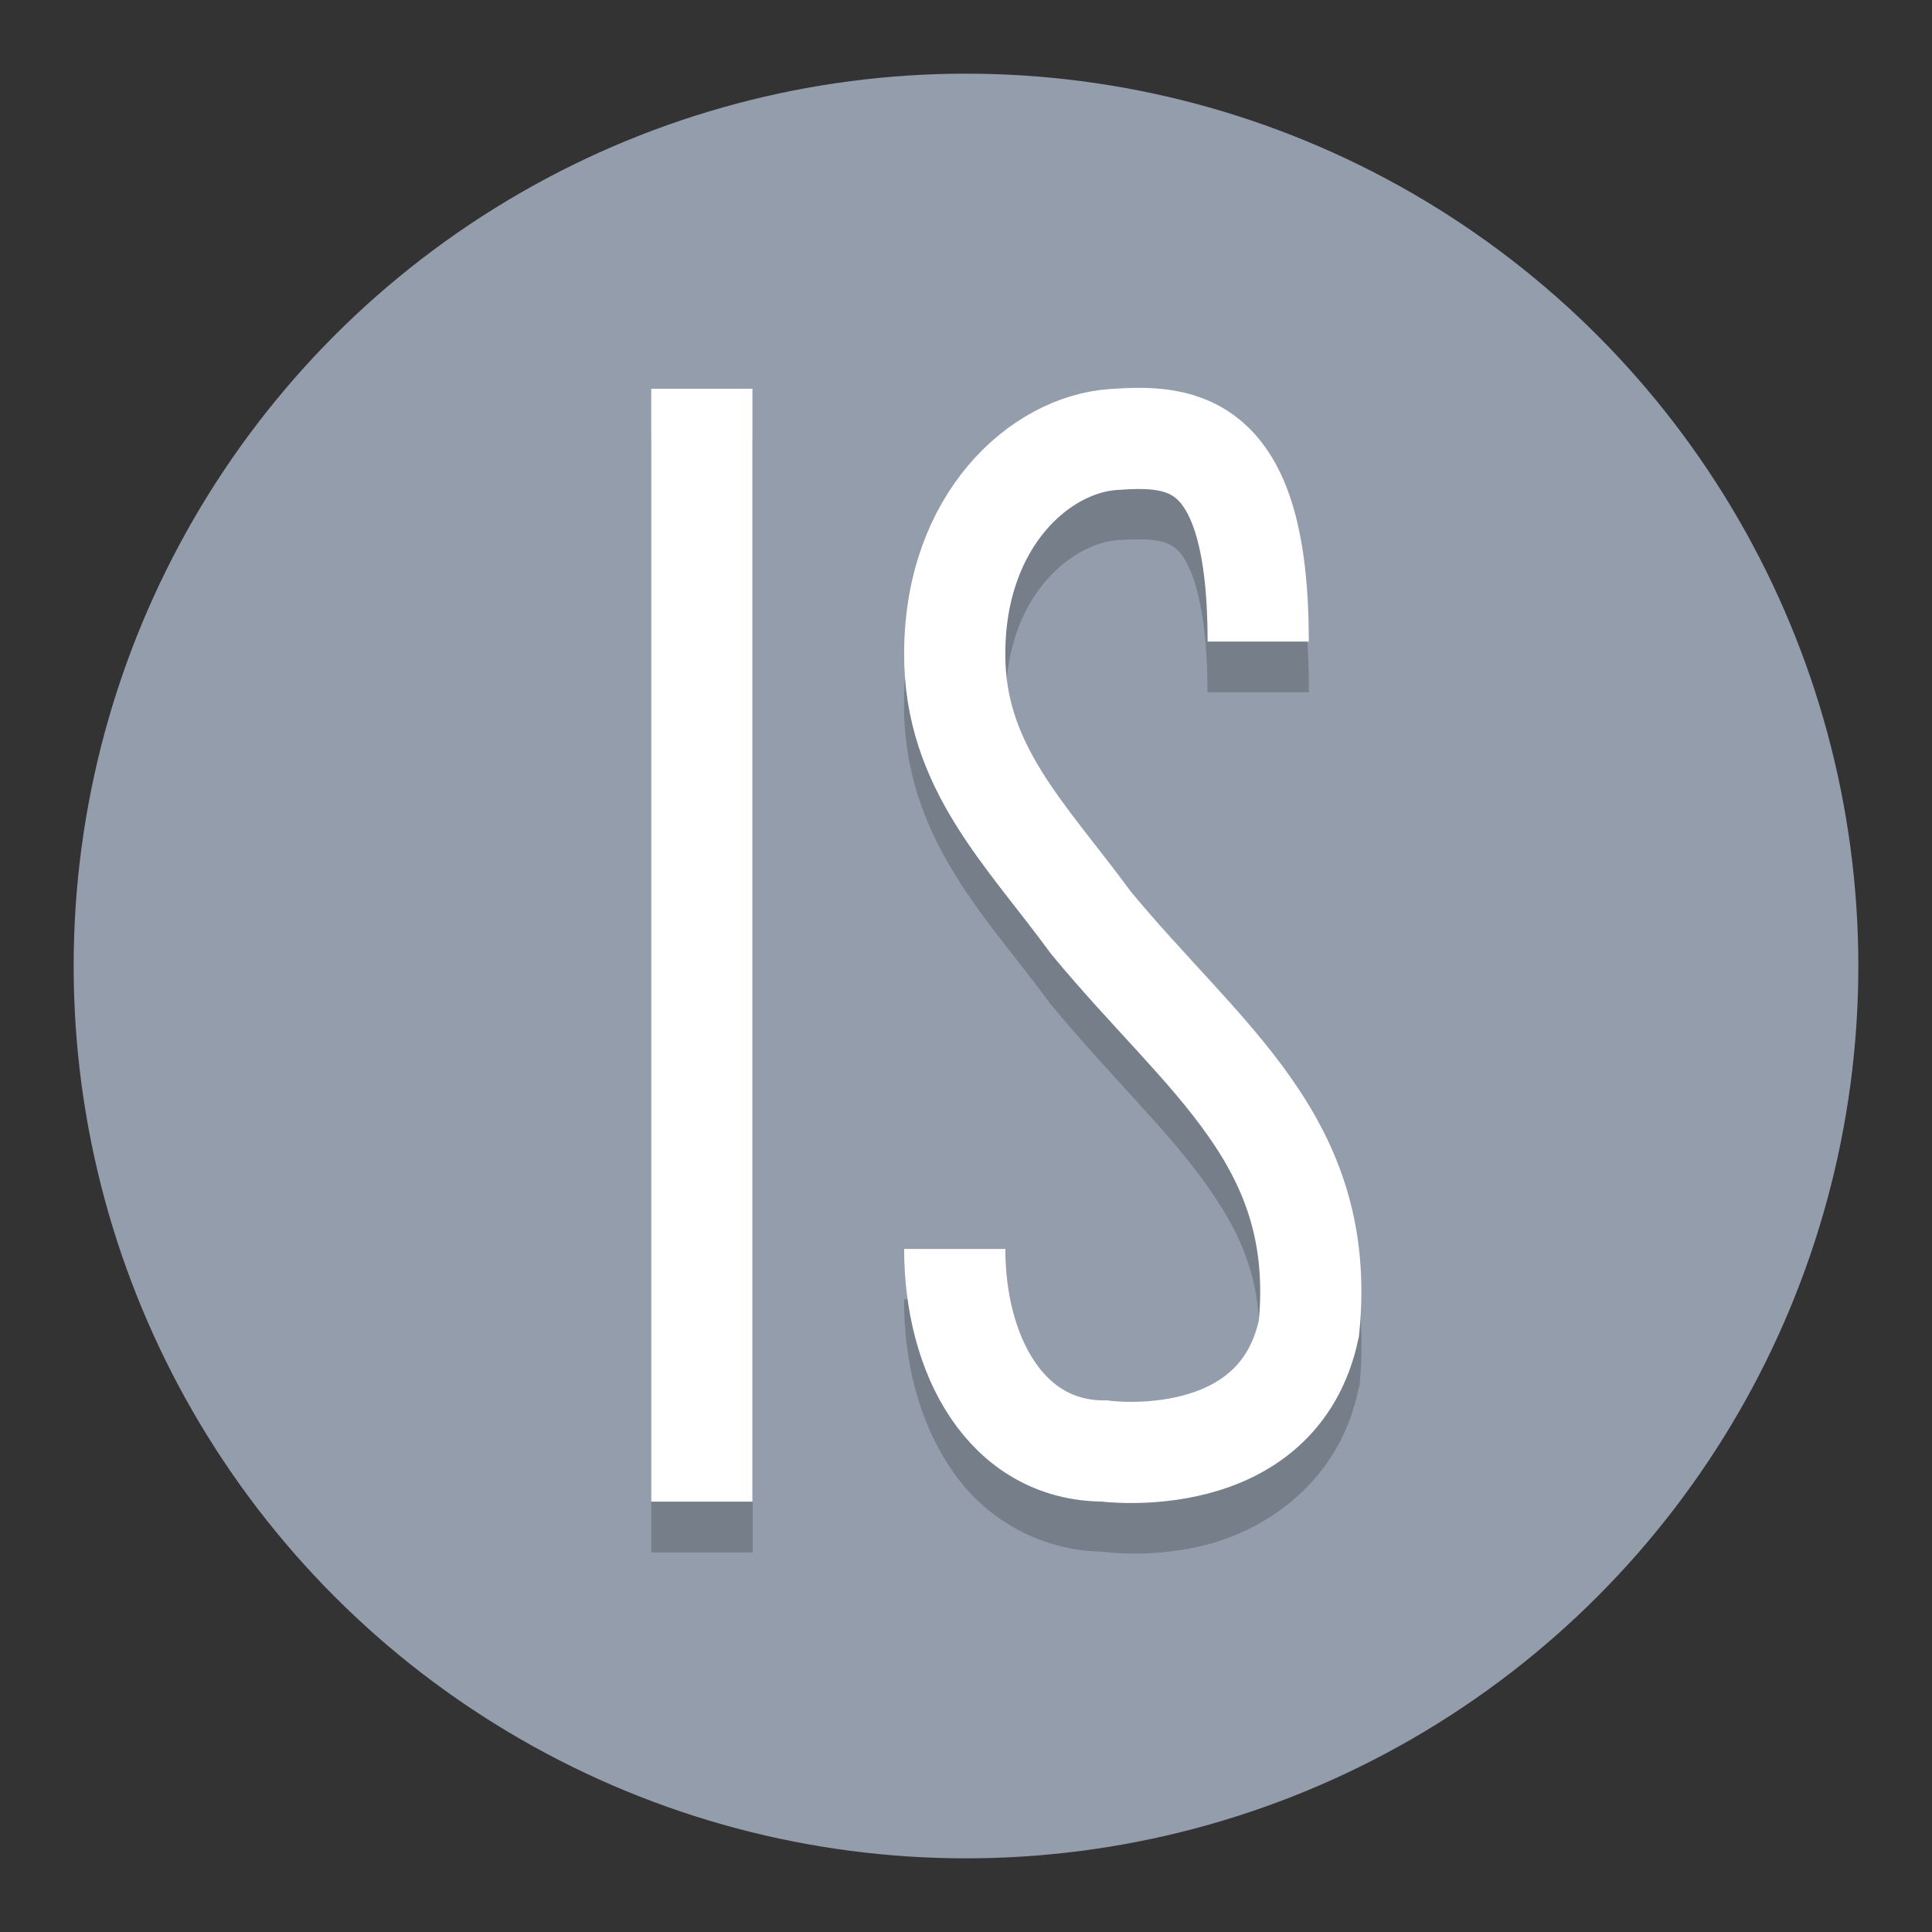 <?xml version="1.0" encoding="UTF-8" standalone="no"?>
<svg xmlns:dc="http://purl.org/dc/elements/1.1/" xmlns:cc="http://creativecommons.org/ns#" xmlns:rdf="http://www.w3.org/1999/02/22-rdf-syntax-ns#" xmlns:svg="http://www.w3.org/2000/svg" xmlns="http://www.w3.org/2000/svg" xmlns:sodipodi="http://sodipodi.sourceforge.net/DTD/sodipodi-0.dtd" xmlns:inkscape="http://www.inkscape.org/namespaces/inkscape" inkscape:version="1.0beta2 (2b71d25d45, 2019-12-03)" sodipodi:docname="life-is-strange.svg" id="svg16" version="1" height="48" width="48">
  <rect width="100%" height="100%" fill="#333333" stroke="none"/>
  <defs id="defs20" />
  <sodipodi:namedview inkscape:current-layer="svg16" inkscape:cy="21.52" inkscape:cx="24" inkscape:zoom="16.11" showgrid="false" id="namedview18" inkscape:window-height="480" inkscape:window-width="640" inkscape:pageshadow="2" inkscape:pageopacity="0" guidetolerance="10" gridtolerance="10" objecttolerance="10" borderopacity="1" inkscape:document-rotation="0" bordercolor="#666666" pagecolor="#ffffff" />
  <circle r="22.17" cy="24" cx="24" id="path847" style="fill:#939dac;stroke-width:0.2" />
  <path inkscape:connector-curvature="0" id="path10" d="M 28.35,10.9 C 28.07,10.88 27.81,10.91 27.57,10.92 24.97,11.09 22.47,13.62 22.46,17.47 22.44,20.84 24.57,22.84 26.08,24.92 L 26.1,24.95 26.13,24.98 C 27.61,26.77 29.07,28.13 30.01,29.49 30.95,30.81 31.44,32.07 31.26,34.05 30.98,35.33 30.26,35.71 29.38,35.94 28.48,36.17 27.61,36.06 27.61,36.06 L 27.53,36.05 H 27.44 C 26.62,36.05 26.14,35.74 25.7,35.08 25.26,34.43 24.98,33.4 24.98,32.28 H 22.46 C 22.46,33.8 22.81,35.28 23.62,36.48 24.4,37.67 25.77,38.52 27.37,38.55 27.47,38.56 28.62,38.73 30.01,38.37 31.47,37.98 33.27,36.82 33.75,34.52 L 33.77,34.45 33.78,34.38 C 34.03,31.76 33.24,29.71 32.08,28.04 30.92,26.38 29.44,25.03 28.09,23.41 26.42,21.12 24.96,19.77 24.98,17.49 V 17.48 17.48 C 24.98,14.7 26.72,13.5 27.75,13.42 28.57,13.37 28.98,13.4 29.26,13.67 29.54,13.94 30,14.84 30,17.2 H 32.52 C 32.52,14.53 32.07,12.87 30.98,11.84 30.17,11.07 29.18,10.91 28.35,10.9 Z M 16.18,10.92 V 38.57 H 18.7 V 10.92 Z" style="opacity:0.2;fill-rule:evenodd;stroke-width:1.257" />
  <path inkscape:connector-curvature="0" id="path12" d="M 31.26,15.94 C 31.26,10.92 29.41,10.79 27.66,10.92 25.85,11.04 23.73,12.91 23.72,16.22 23.7,19.05 25.5,20.73 27.1,22.92 29.93,26.35 32.98,28.34 32.52,33 31.76,36.64 27.44,36.05 27.44,36.05 24.98,36.05 23.72,33.65 23.72,31.03" style="fill:none;stroke:#ffffff;stroke-width:2.514" />
  <rect id="rect14" y="9.658" x="16.18" height="27.65" width="2.514" style="fill:#ffffff;fill-rule:evenodd;stroke-width:1.257" />
</svg>
